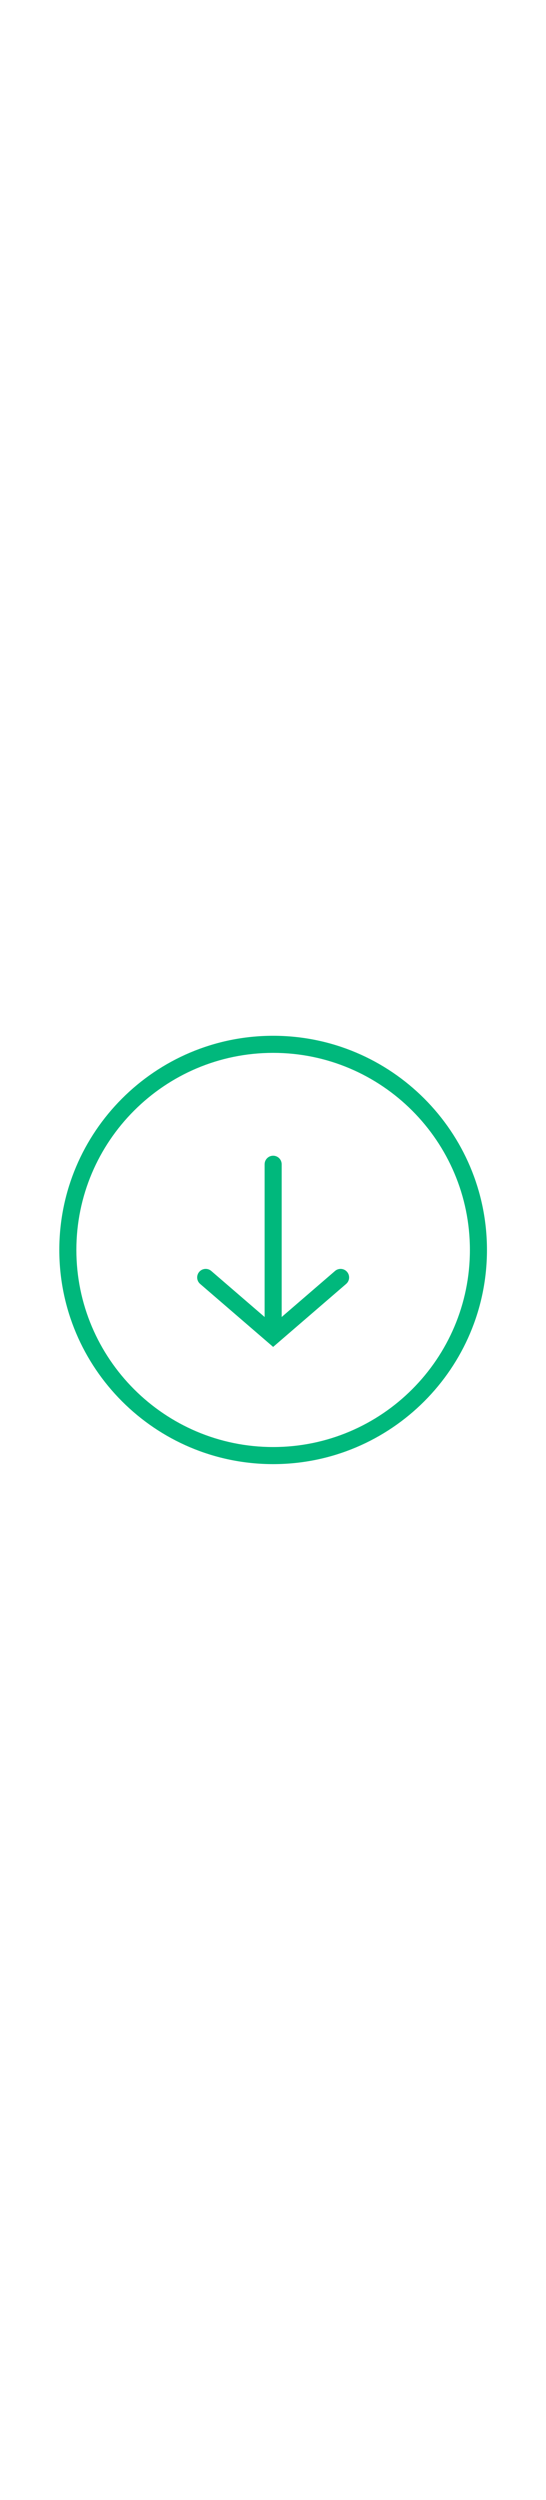 <?xml version="1.0" ?><!DOCTYPE svg  PUBLIC '-//W3C//DTD SVG 1.1//EN'  'http://www.w3.org/Graphics/SVG/1.1/DTD/svg11.dtd'><svg enable-background="new 0 0 128 128" height="128px" id="Layer_1" version="1.1" viewBox="0 0 128 128" width="28px" xml:space="preserve" xmlns="http://www.w3.org/2000/svg" xmlns:xlink="http://www.w3.org/1999/xlink"><g><g><path fill="#00B87C" d="M64.032,13.869c-27.642,0-50.129,22.489-50.129,50.131c0.002,27.643,22.49,50.131,50.131,50.131    c27.64,0,50.126-22.488,50.126-50.131C114.16,36.358,91.673,13.869,64.032,13.869z M64.034,110.131    C38.6,110.131,17.905,89.438,17.903,64c0-25.437,20.693-46.131,46.129-46.131c25.435,0,46.128,20.694,46.128,46.131    C110.16,89.438,89.468,110.131,64.034,110.131z M78.539,68.918L66.034,79.694V43.942c0-1.104-0.896-2-2-2s-2,0.896-2,2v35.752    L49.527,68.918c-0.837-0.721-2.101-0.627-2.821,0.21s-0.627,2.101,0.21,2.821l17.118,14.748L81.15,71.949    c0.837-0.722,0.931-1.984,0.209-2.821C80.639,68.291,79.376,68.197,78.539,68.918z"/></g></g></svg>